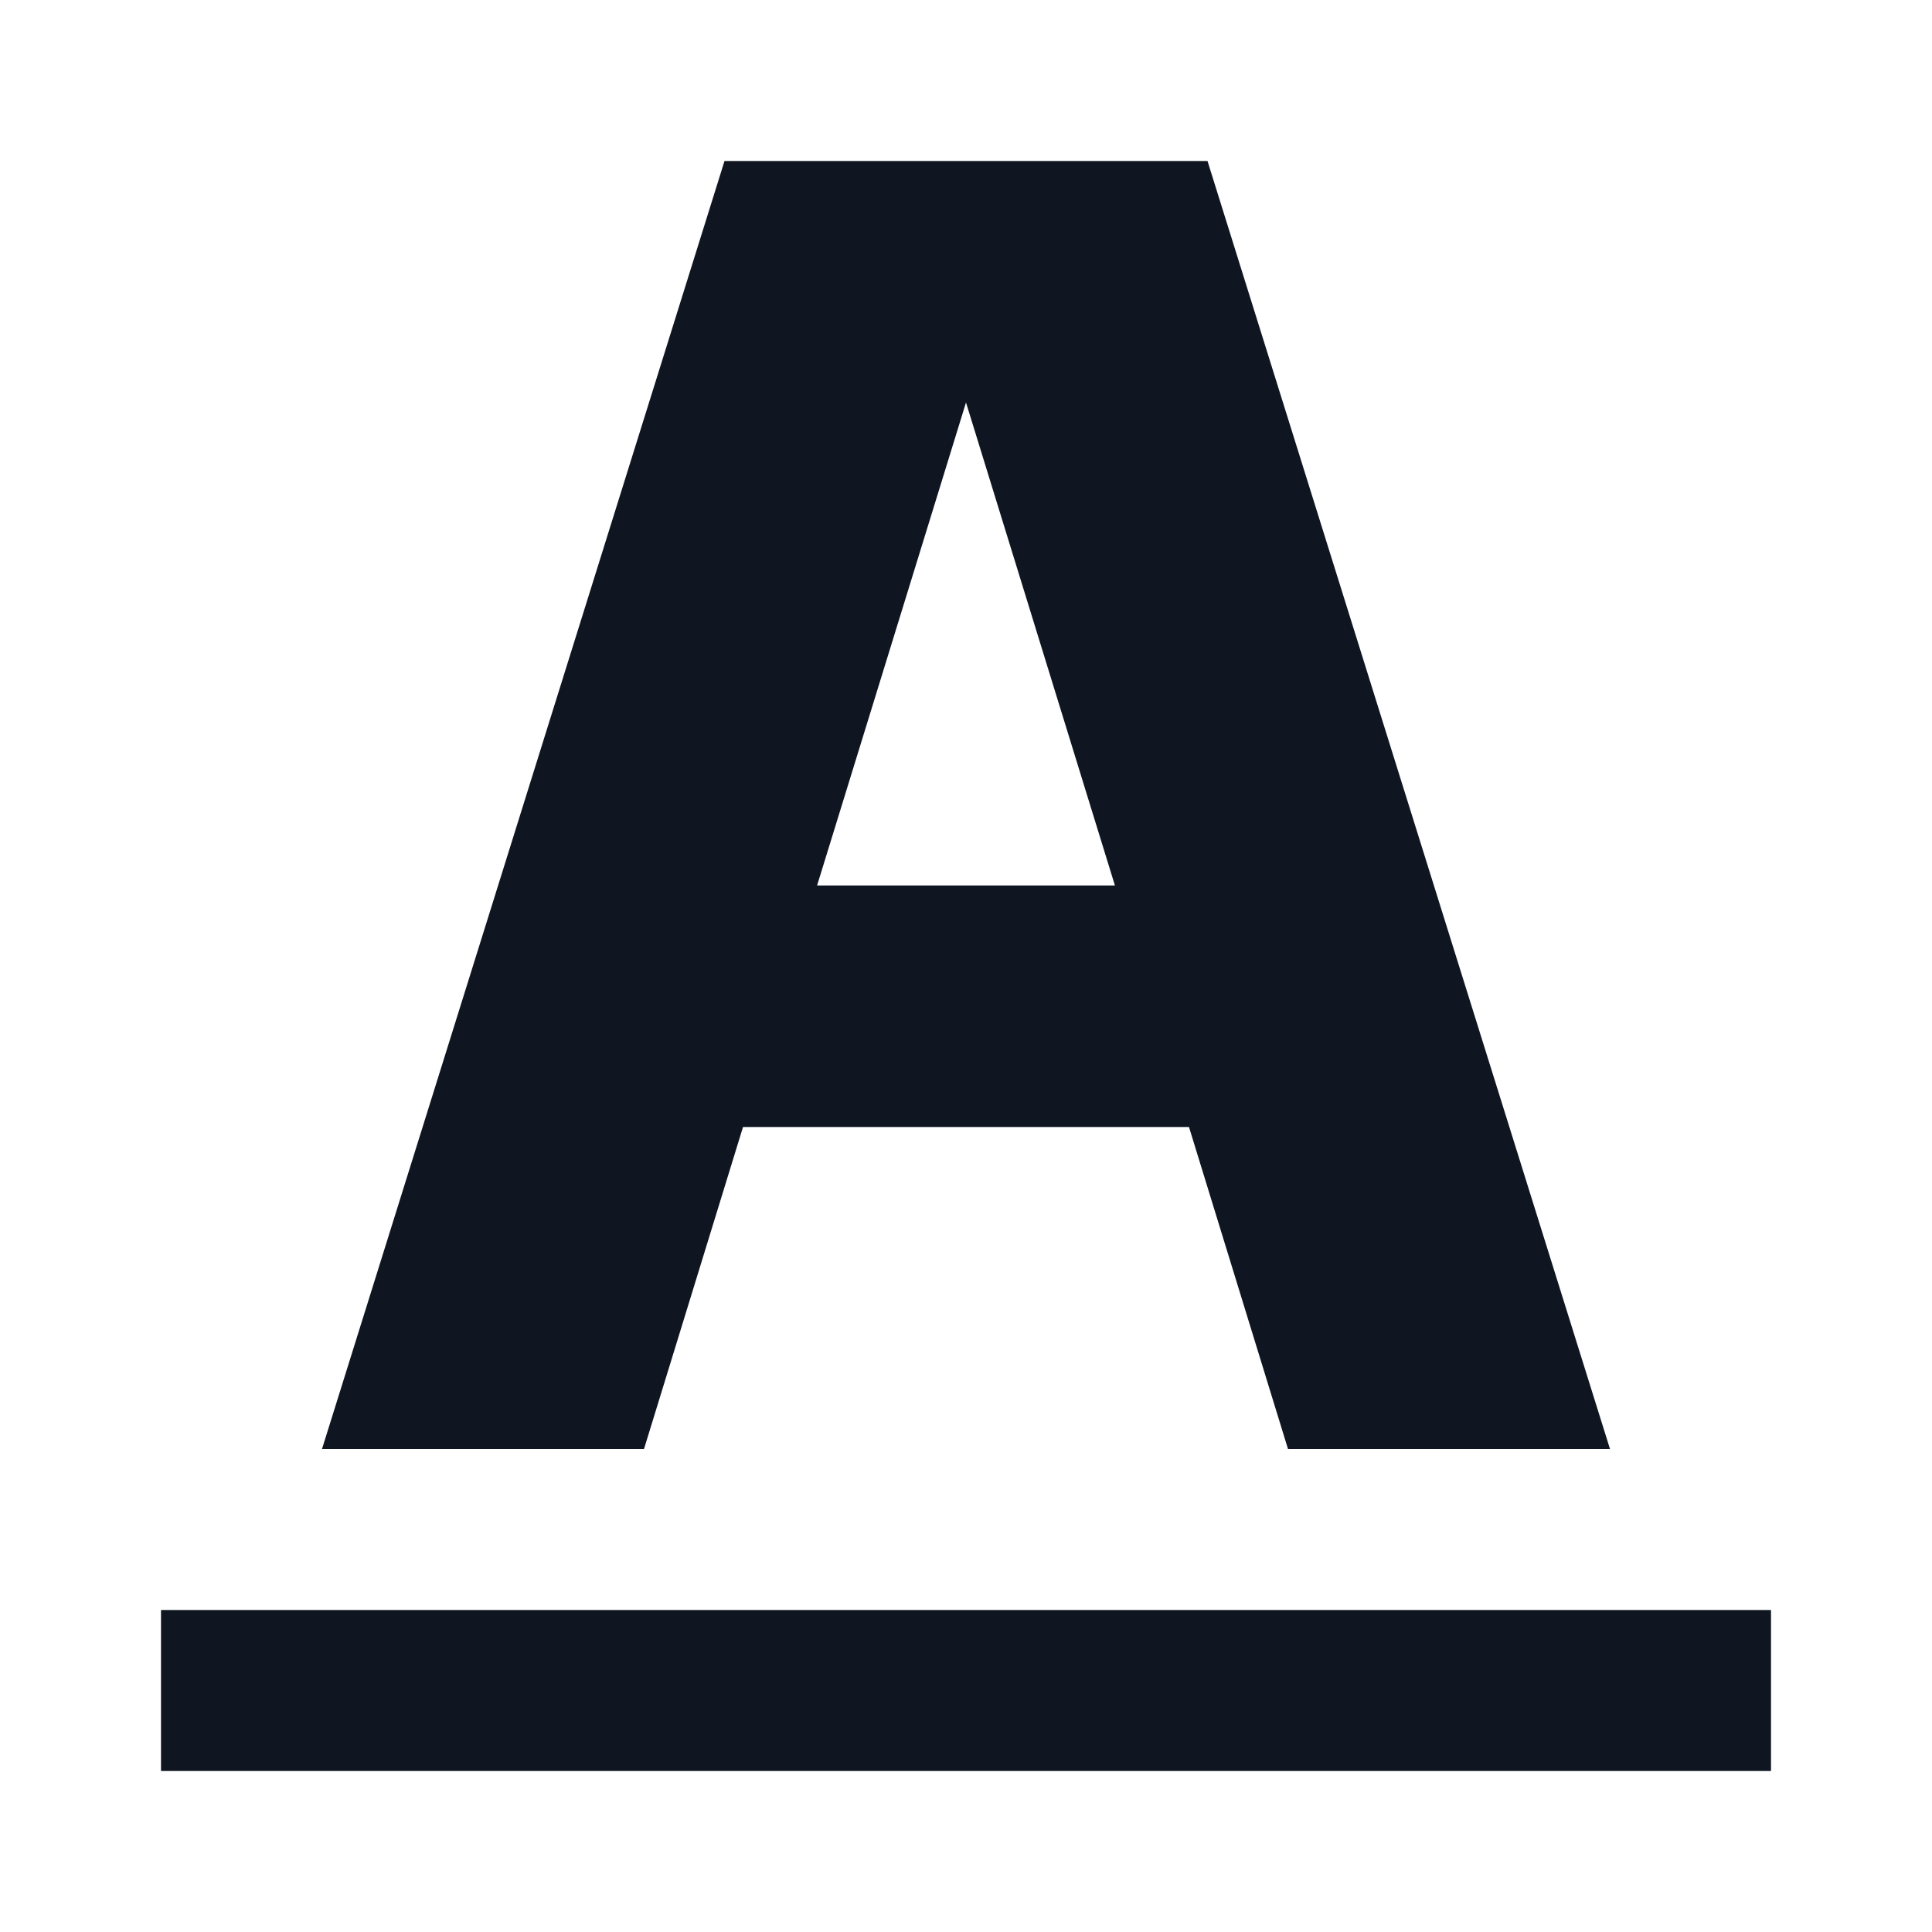 <svg width="24" height="24" viewBox="0 0 24 24" fill="none" xmlns="http://www.w3.org/2000/svg">
<path d="M22 20V22H2V20H22ZM20 18H16L14.77 14H9.23L8 18H4L9 2H15L20 18ZM13.85 11L12 5L10.15 11H13.85Z" fill="#0F1621"/>
</svg>
